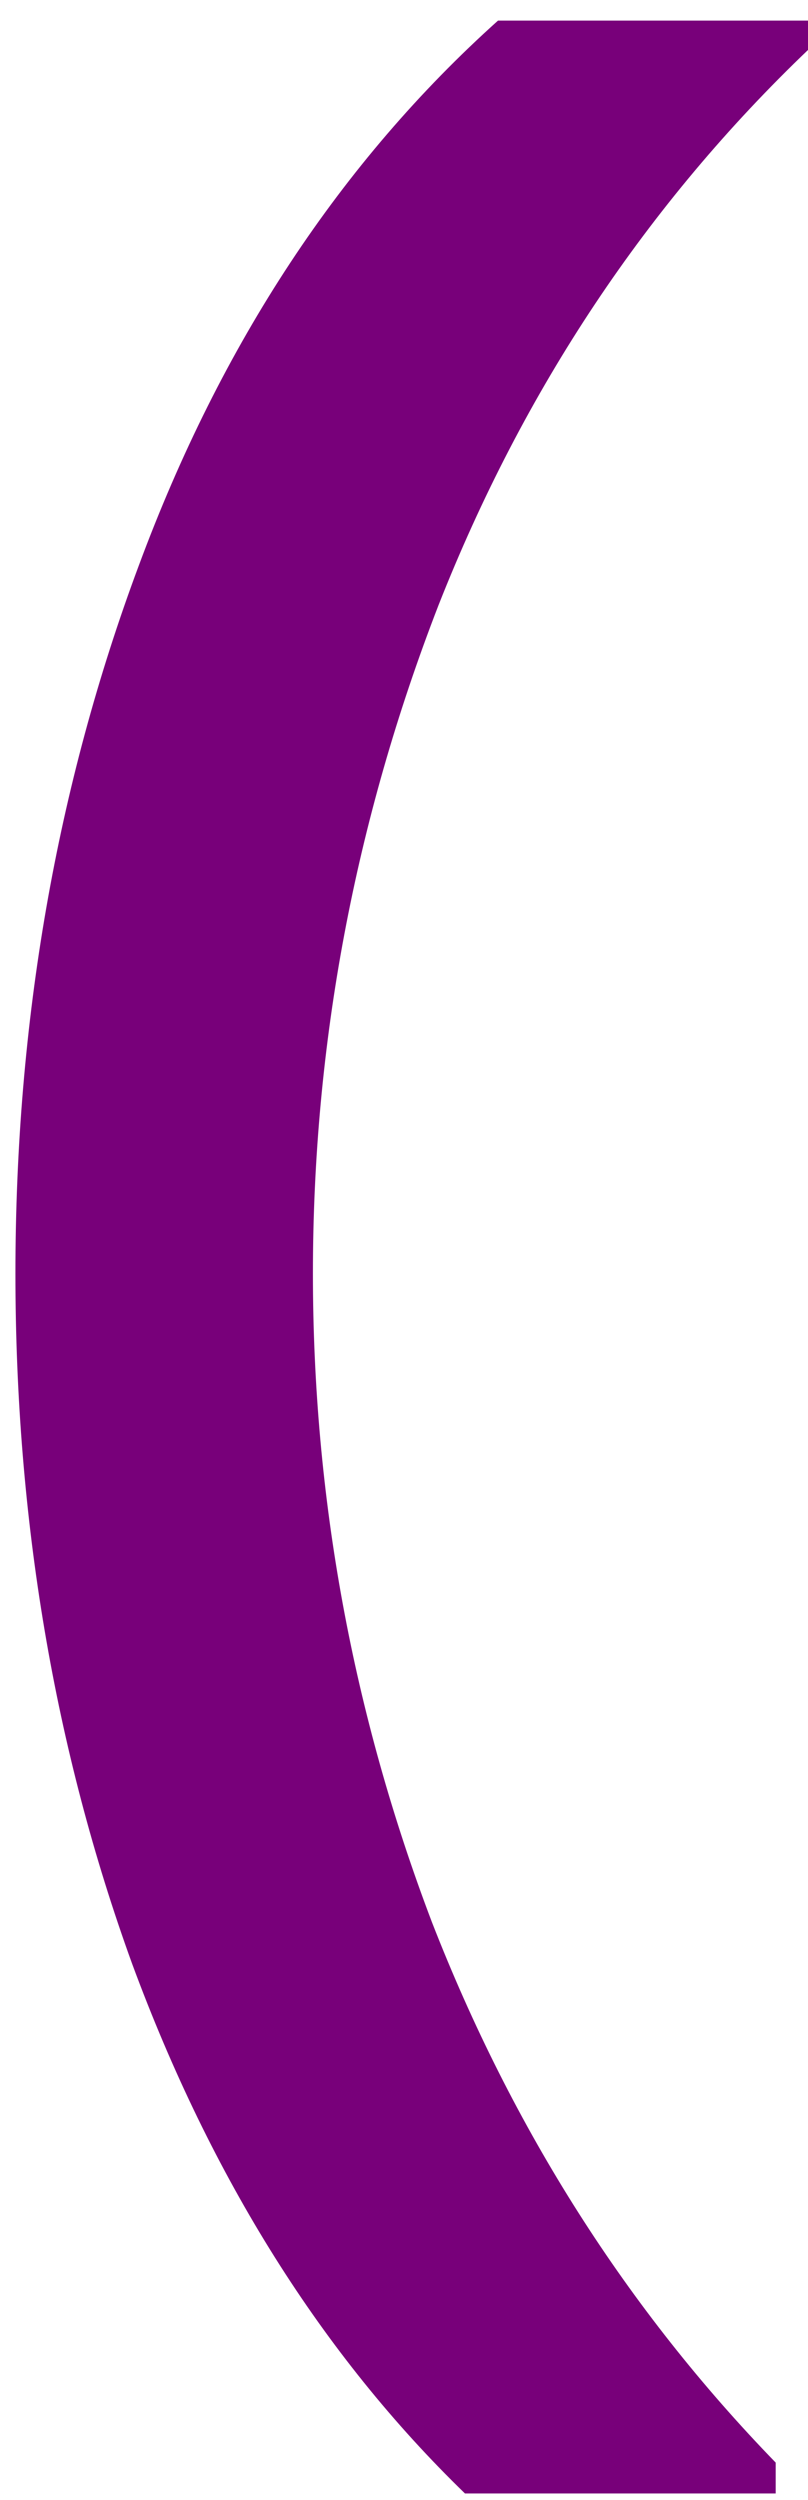 <svg width="11" height="34" viewBox="0 0 11 34" fill="none" xmlns="http://www.w3.org/2000/svg">
<path d="M6.33 33.91C4.39 32.03 2.88 29.63 1.8 26.71C0.74 23.79 0.21 20.66 0.21 17.32C0.21 13.9 0.77 10.69 1.89 7.69C3.01 4.67 4.64 2.2 6.78 0.28H11.01V0.67C8.81 2.77 7.13 5.29 5.97 8.23C4.83 11.17 4.26 14.2 4.26 17.32C4.26 20.36 4.8 23.3 5.88 26.14C6.98 28.96 8.54 31.41 10.56 33.49V33.91H6.33Z" fill="#78007A"/>
</svg>
